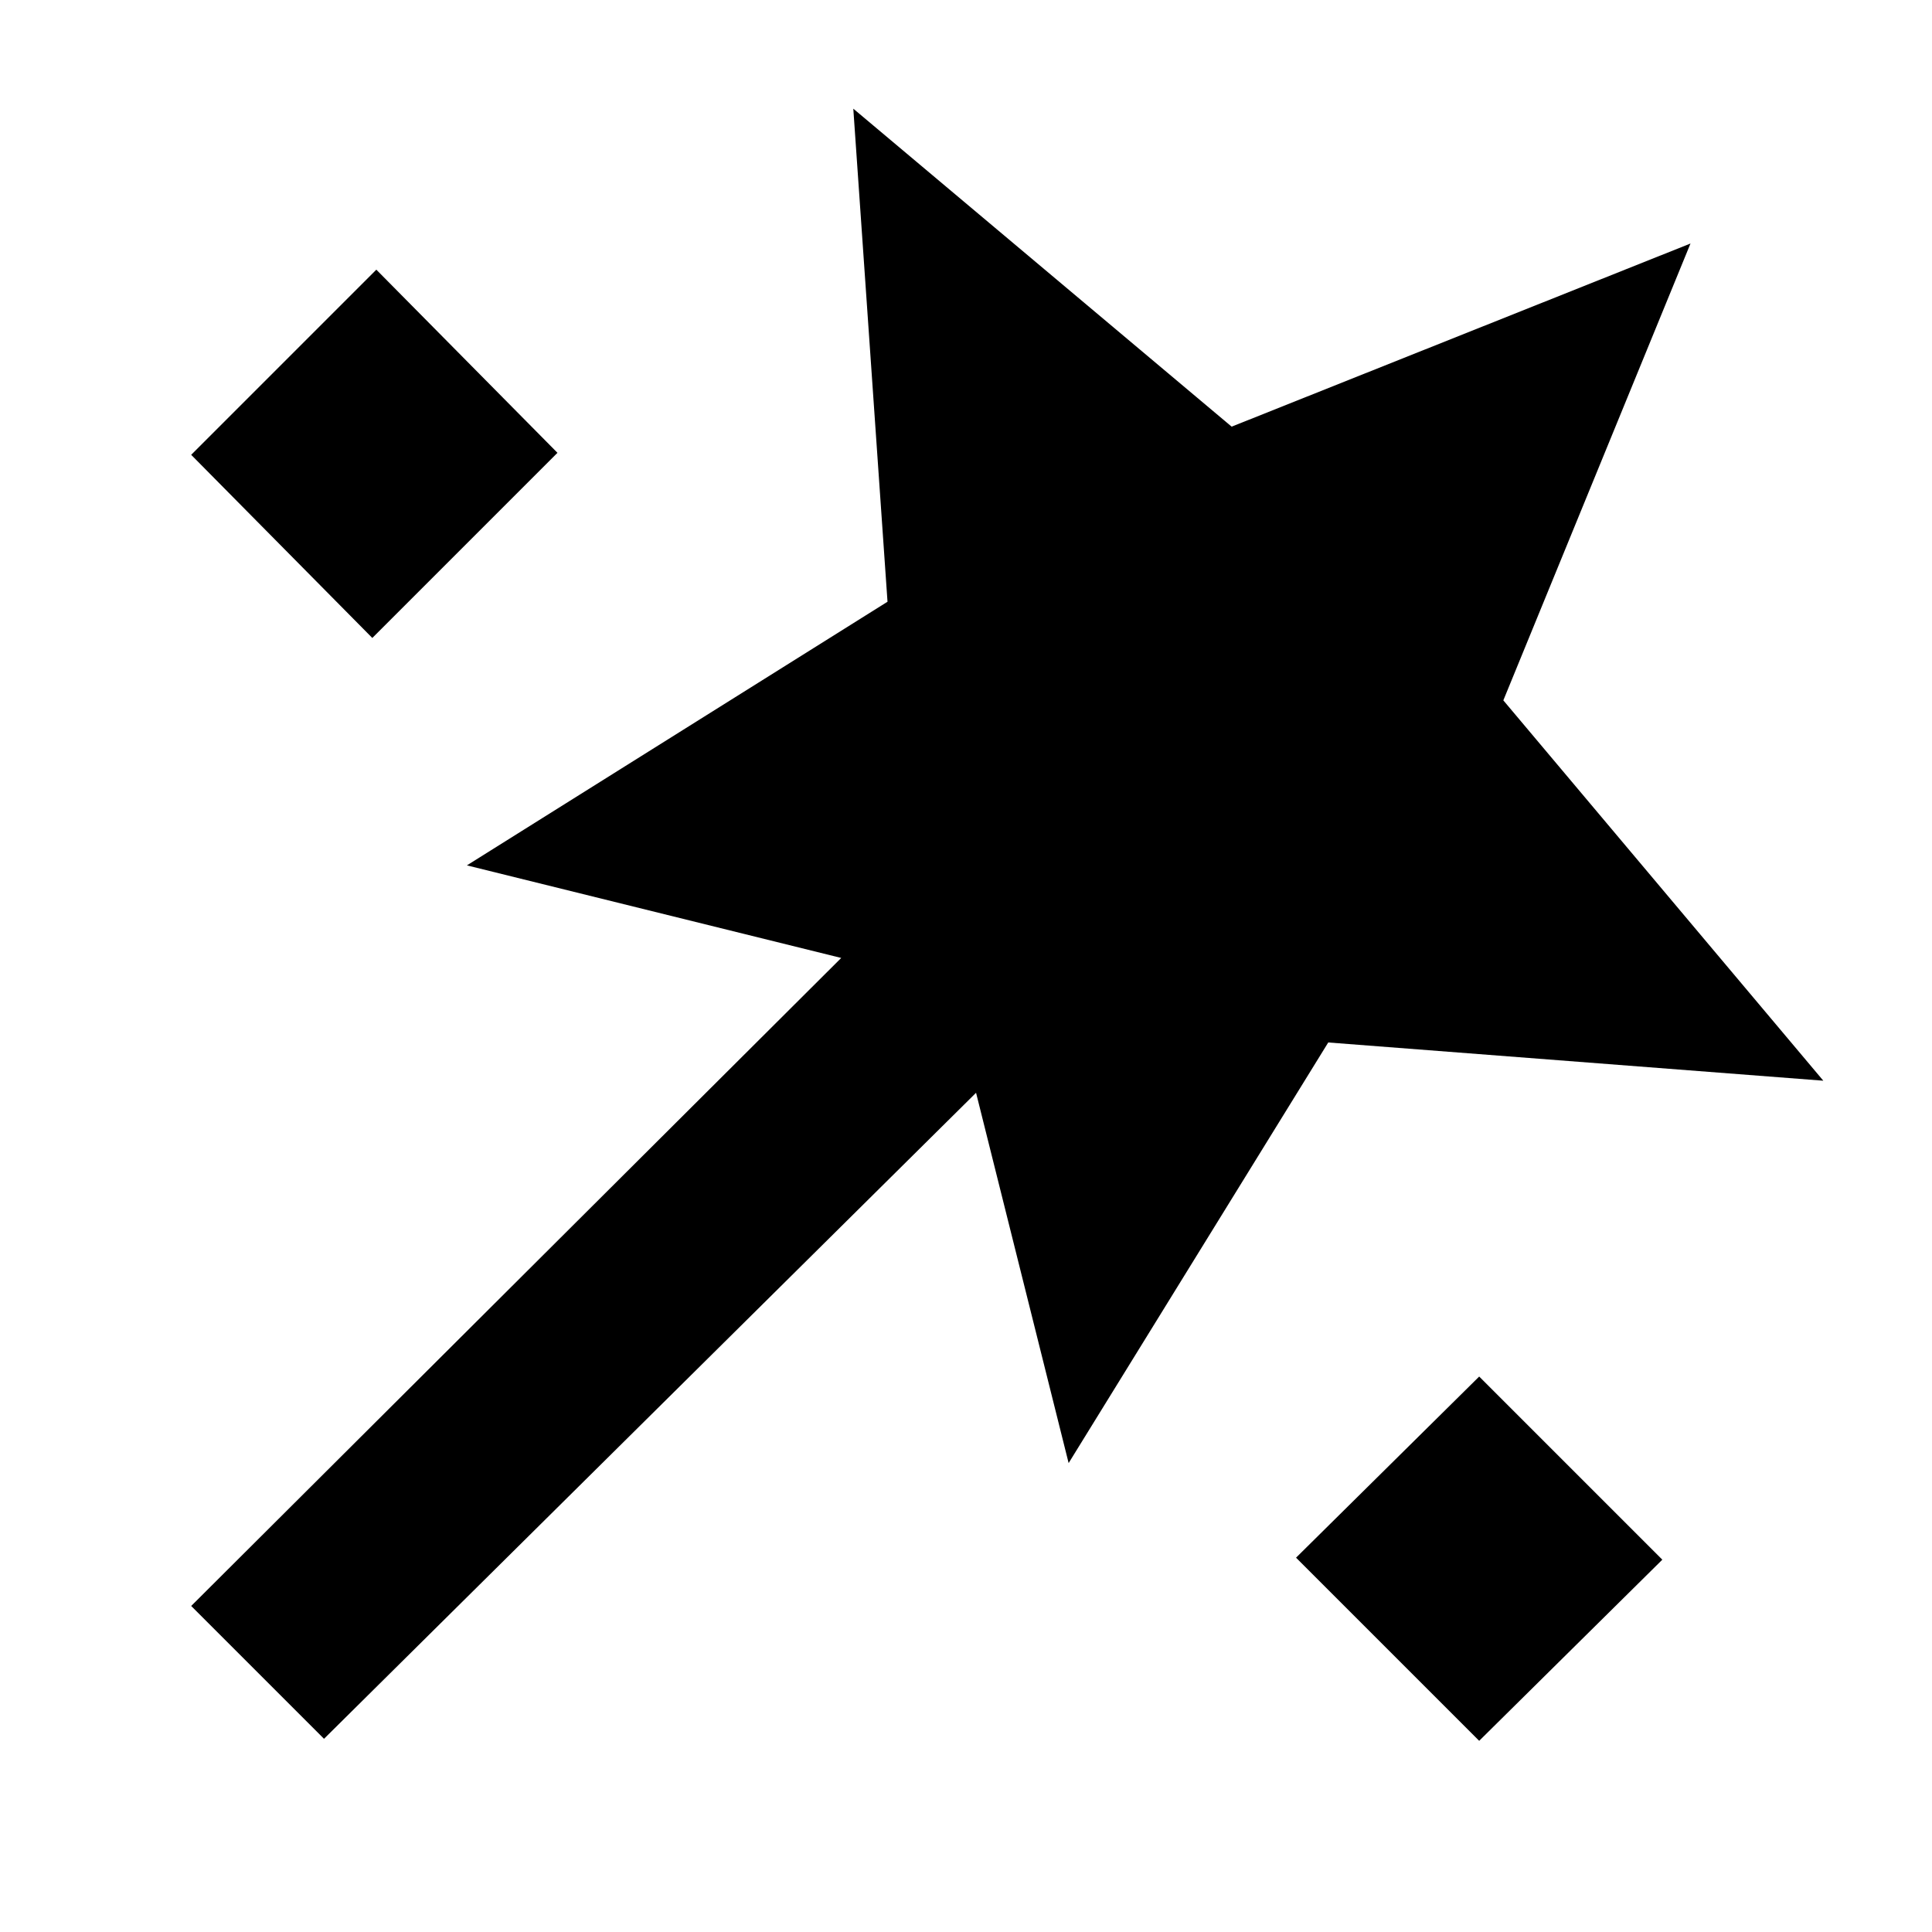 <svg xmlns="http://www.w3.org/2000/svg" width="48" height="48" viewBox="0 -960 960 960"><path d="m161-96-66-66 323-322-186-46 209-131-17-245 188 158 228-91-93 227 159 189-246-19-129 209-46-184L161-96Zm24-547-90-91 92-92 90 91-92 92ZM735-95l-91-91 91-90 91 91-91 90Z"/></svg>